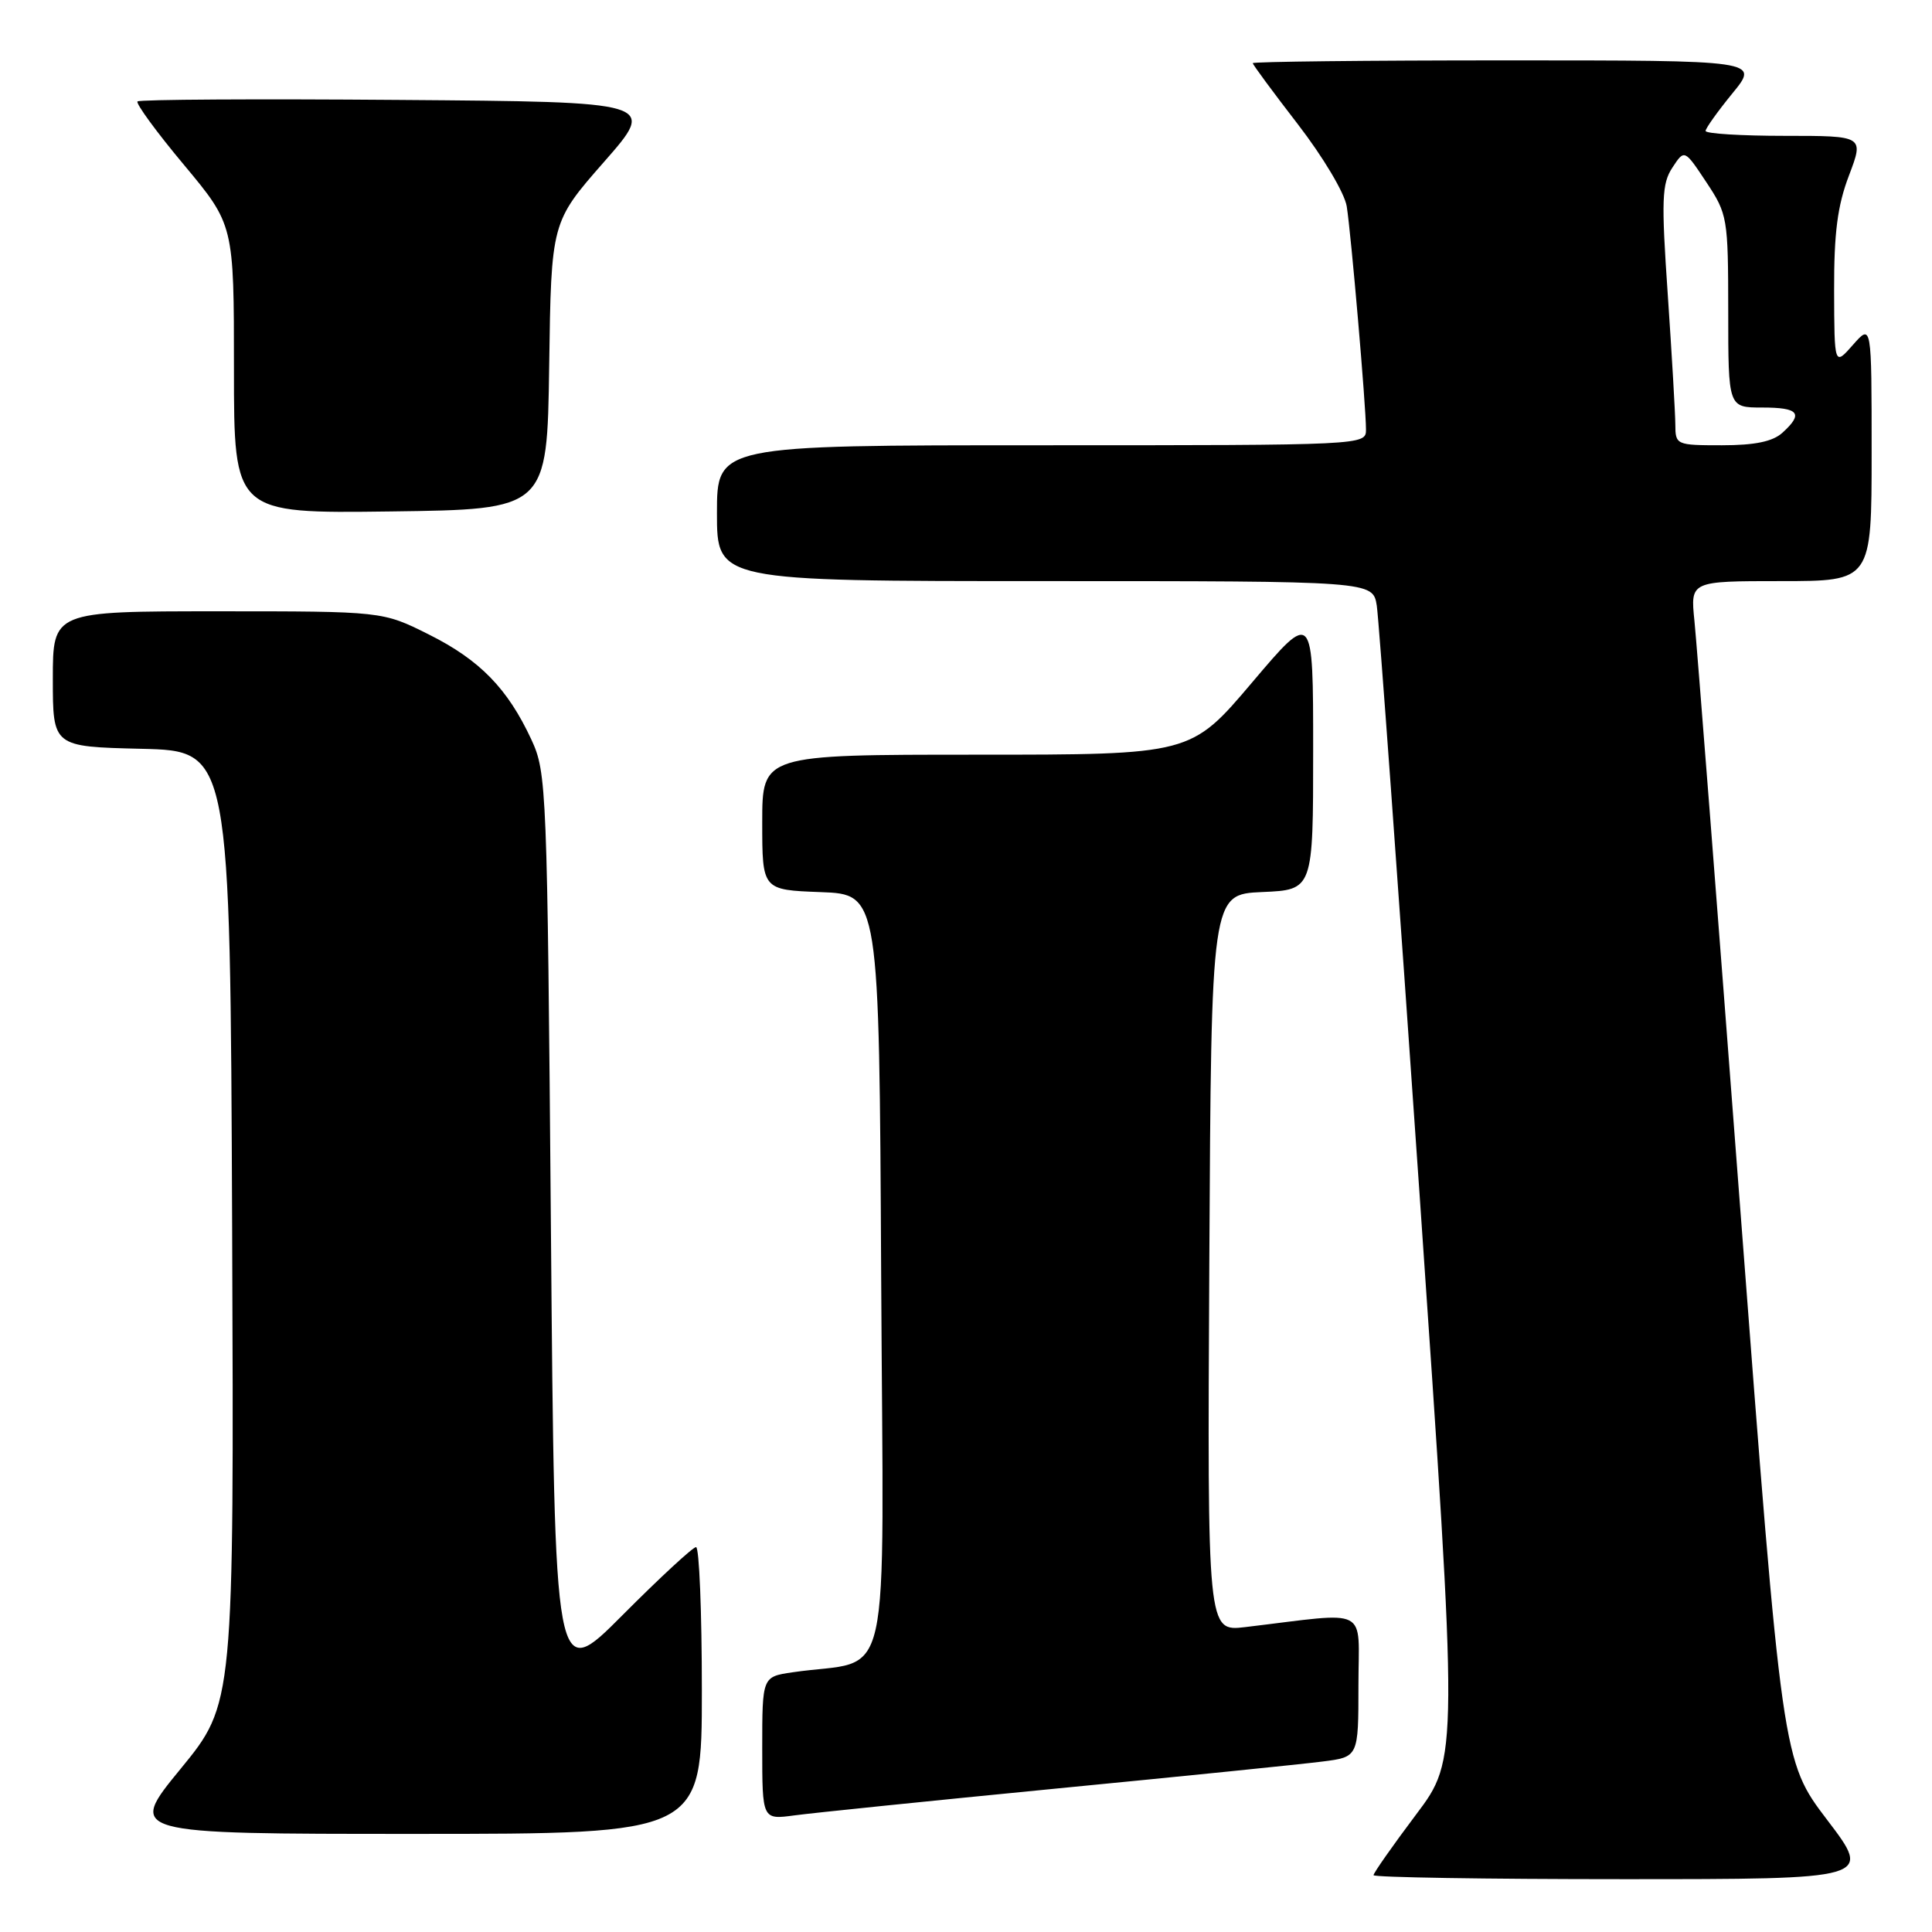 <?xml version="1.0" encoding="UTF-8" standalone="no"?>
<!DOCTYPE svg PUBLIC "-//W3C//DTD SVG 1.1//EN" "http://www.w3.org/Graphics/SVG/1.1/DTD/svg11.dtd" >
<svg xmlns="http://www.w3.org/2000/svg" xmlns:xlink="http://www.w3.org/1999/xlink" version="1.1" viewBox="0 0 256 256">
 <g >
 <path fill="currentColor"
d=" M 242.12 241.16 C 236.16 233.32 236.16 233.32 230.61 160.41 C 227.56 120.31 224.82 85.14 224.52 82.25 C 223.98 77.00 223.98 77.00 235.99 77.00 C 248.00 77.00 248.00 77.00 248.00 59.94 C 248.00 42.89 248.00 42.89 245.53 45.69 C 243.06 48.50 243.06 48.50 243.03 38.50 C 243.01 30.87 243.47 27.26 245.00 23.25 C 246.99 18.00 246.99 18.00 236.50 18.00 C 230.72 18.00 226.00 17.71 226.00 17.35 C 226.00 17.00 227.61 14.75 229.57 12.35 C 233.13 8.00 233.13 8.00 199.57 8.00 C 181.11 8.00 166.00 8.17 166.00 8.37 C 166.00 8.57 168.69 12.21 171.97 16.46 C 175.31 20.79 178.17 25.58 178.45 27.35 C 179.03 30.99 181.00 53.83 181.00 56.92 C 181.00 58.99 180.87 59.00 138.00 59.00 C 95.00 59.00 95.00 59.00 95.00 68.00 C 95.00 77.00 95.00 77.00 138.45 77.00 C 181.91 77.00 181.91 77.00 182.43 80.25 C 182.71 82.04 185.26 117.14 188.10 158.25 C 193.25 232.99 193.25 232.99 187.62 240.46 C 184.53 244.57 182.00 248.18 182.00 248.47 C 182.00 248.76 196.87 249.00 215.04 249.00 C 248.09 249.00 248.09 249.00 242.12 241.16 Z  M 93.00 224.00 C 93.00 213.55 92.65 205.00 92.23 205.00 C 91.81 205.00 87.42 209.06 82.48 214.02 C 73.50 223.04 73.50 223.04 73.00 162.77 C 72.51 104.27 72.44 102.37 70.41 98.00 C 67.26 91.22 63.57 87.44 56.80 84.06 C 50.68 81.00 50.68 81.00 28.84 81.00 C 7.00 81.00 7.00 81.00 7.00 89.97 C 7.00 98.94 7.00 98.94 18.75 99.22 C 30.50 99.50 30.50 99.50 30.76 162.62 C 31.01 225.74 31.01 225.74 23.94 234.37 C 16.86 243.00 16.86 243.00 54.93 243.00 C 93.00 243.00 93.00 243.00 93.00 224.00 Z  M 140.00 236.99 C 156.78 235.36 172.64 233.75 175.25 233.41 C 180.00 232.81 180.00 232.81 180.00 223.31 C 180.00 212.69 181.77 213.60 164.99 215.60 C 159.98 216.19 159.98 216.19 160.24 167.35 C 160.50 118.50 160.50 118.50 167.25 118.20 C 174.00 117.91 174.00 117.91 174.00 99.39 C 174.00 80.88 174.00 80.88 165.90 90.44 C 157.80 100.00 157.80 100.00 129.40 100.00 C 101.00 100.00 101.00 100.00 101.00 108.96 C 101.00 117.92 101.00 117.92 108.75 118.21 C 116.50 118.50 116.50 118.50 116.76 169.16 C 117.05 225.80 118.44 219.61 105.00 221.59 C 101.00 222.18 101.00 222.18 101.00 231.65 C 101.00 241.12 101.00 241.12 105.25 240.55 C 107.59 240.23 123.22 238.63 140.00 236.99 Z  M 72.77 48.46 C 73.04 29.43 73.04 29.43 80.03 21.46 C 87.02 13.50 87.02 13.50 52.86 13.24 C 34.07 13.09 18.48 13.18 18.22 13.44 C 17.97 13.70 20.73 17.49 24.38 21.85 C 31.00 29.79 31.00 29.79 31.00 48.92 C 31.00 68.04 31.00 68.04 51.75 67.77 C 72.50 67.50 72.50 67.50 72.77 48.46 Z  M 221.99 56.25 C 221.98 54.74 221.53 47.01 220.99 39.07 C 220.12 26.44 220.20 24.34 221.60 22.21 C 223.20 19.77 223.20 19.77 226.09 24.13 C 228.91 28.38 228.99 28.86 229.00 41.25 C 229.00 54.00 229.00 54.00 233.50 54.00 C 238.38 54.00 239.01 54.78 236.17 57.35 C 234.89 58.51 232.51 59.00 228.17 59.00 C 222.11 59.00 222.00 58.95 221.99 56.25 Z "/>
</g>
</svg>